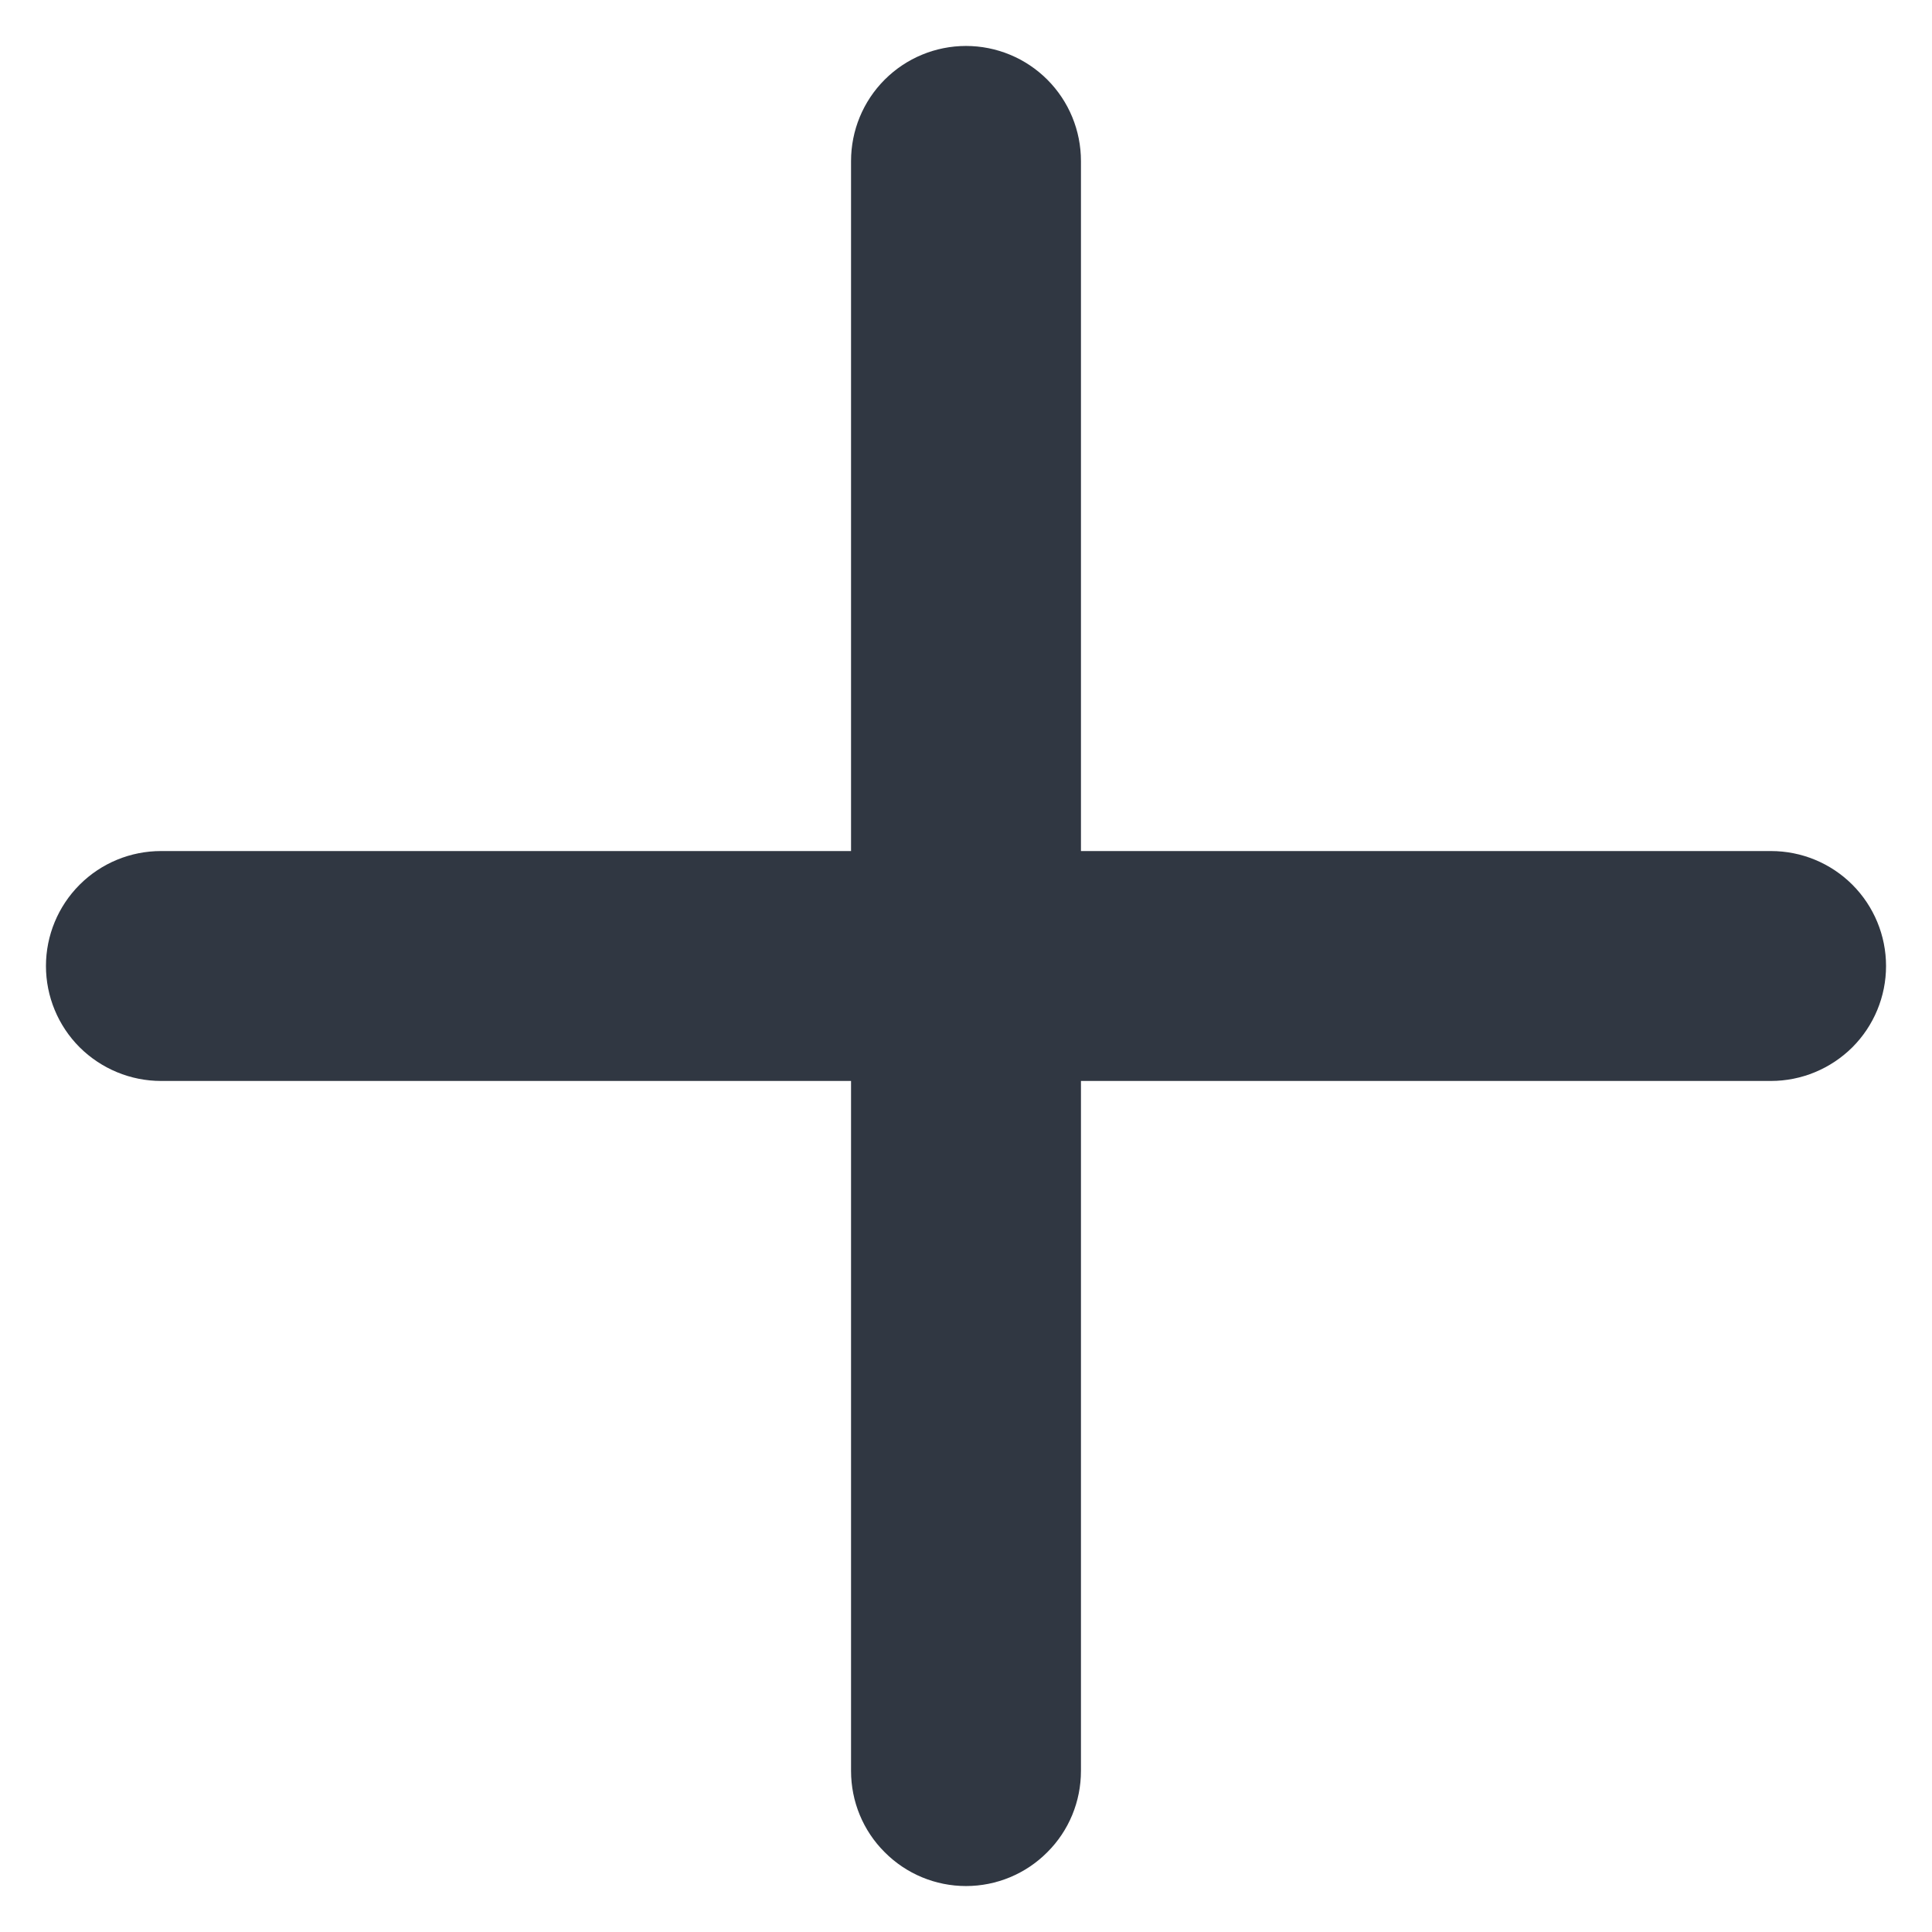 <svg width="14" height="14" viewBox="0 0 14 14" fill="none" xmlns="http://www.w3.org/2000/svg">
<path d="M12.833 6.167H7.833V1.167C7.833 0.946 7.746 0.734 7.589 0.577C7.433 0.421 7.221 0.333 7 0.333C6.779 0.333 6.567 0.421 6.411 0.577C6.254 0.734 6.167 0.946 6.167 1.167V6.167H1.167C0.946 6.167 0.734 6.254 0.577 6.411C0.421 6.567 0.333 6.779 0.333 7C0.333 7.221 0.421 7.433 0.577 7.589C0.734 7.745 0.946 7.833 1.167 7.833H6.167V12.833C6.167 13.054 6.254 13.266 6.411 13.422C6.567 13.579 6.779 13.667 7 13.667C7.221 13.667 7.433 13.579 7.589 13.422C7.746 13.266 7.833 13.054 7.833 12.833V7.833H12.833C13.054 7.833 13.266 7.745 13.423 7.589C13.579 7.433 13.667 7.221 13.667 7C13.667 6.779 13.579 6.567 13.423 6.411C13.266 6.254 13.054 6.167 12.833 6.167Z" fill="#303742"/>
</svg>
